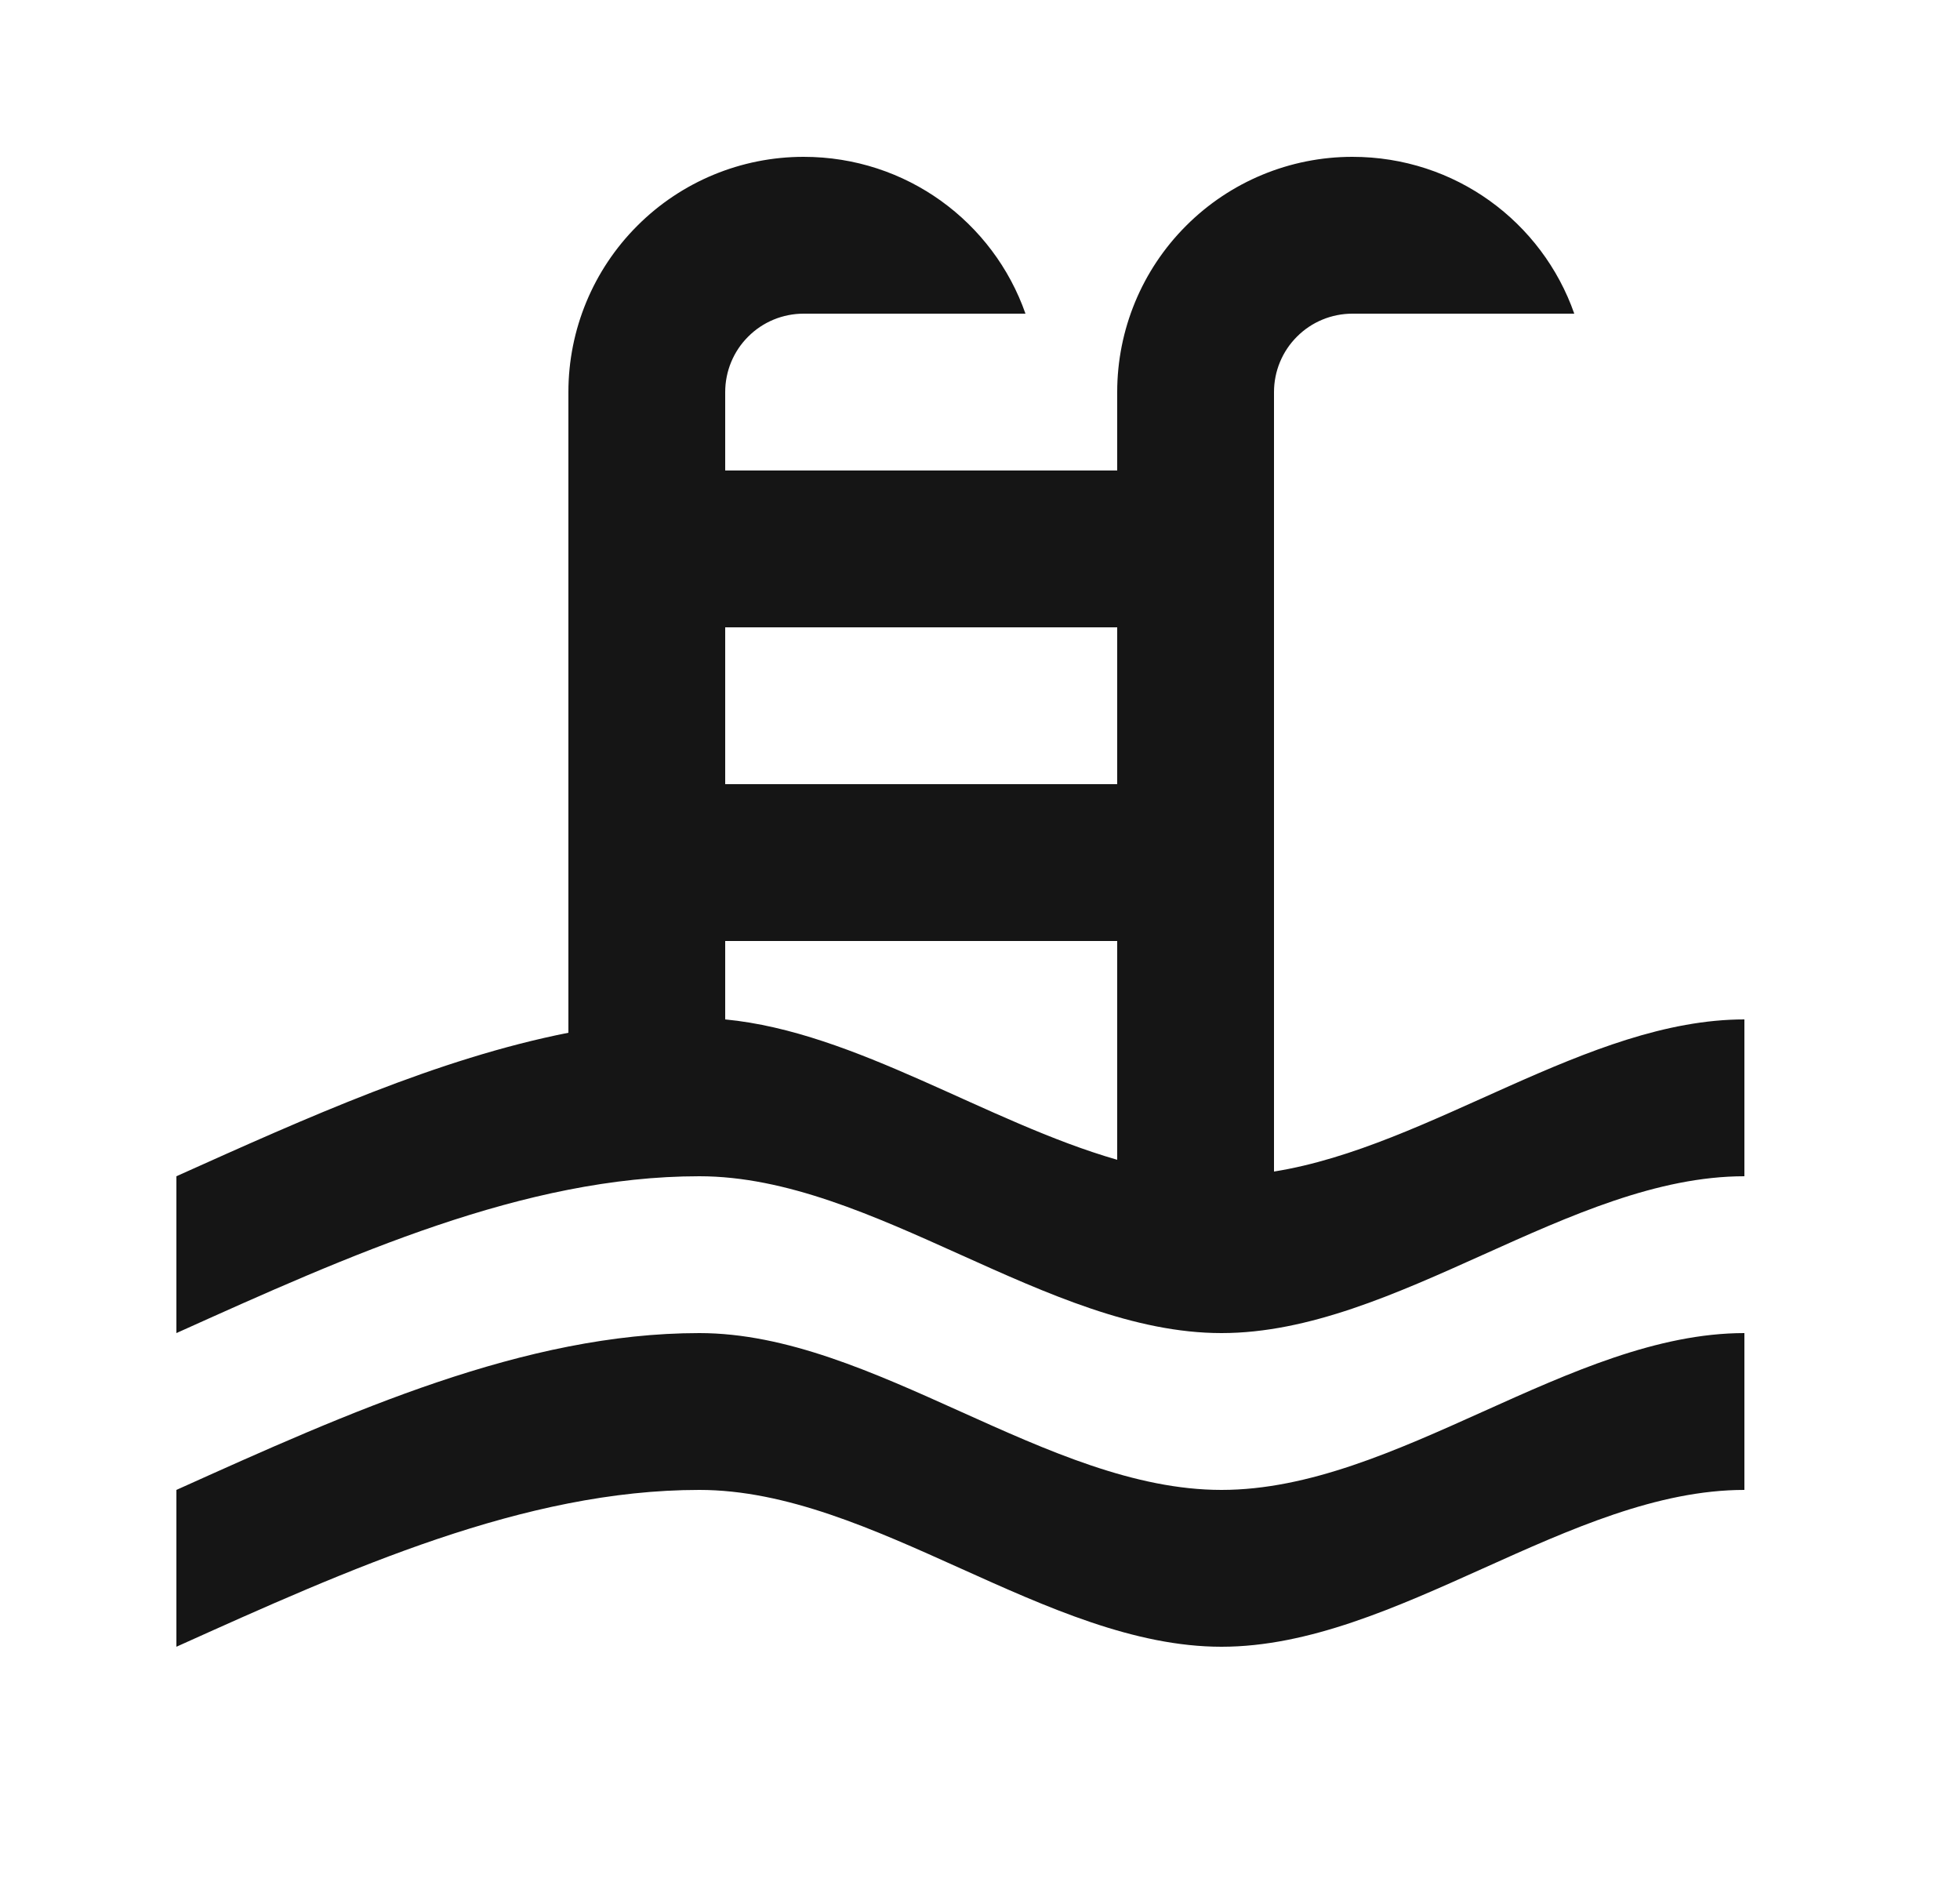 <svg width="25" height="24" viewBox="0 0 25 24" fill="none" xmlns="http://www.w3.org/2000/svg">
<path d="M2.25 15C3.92 14.25 5.58 13.5 7.25 13.17V5C7.25 4.204 7.566 3.441 8.129 2.879C8.691 2.316 9.454 2 10.25 2C11.56 2 12.67 2.83 13.08 4H10.25C9.985 4 9.73 4.105 9.543 4.293C9.355 4.48 9.25 4.735 9.25 5V6H14.25V5C14.25 4.204 14.566 3.441 15.129 2.879C15.691 2.316 16.454 2 17.25 2C18.56 2 19.67 2.83 20.08 4H17.25C16.985 4 16.73 4.105 16.543 4.293C16.355 4.48 16.25 4.735 16.25 5V14.94C18.25 14.62 20.25 13 22.25 13V15C20.03 15 17.81 17 15.58 17C13.36 17 11.14 15 8.92 15C6.69 15 4.47 16 2.25 17V15ZM14.25 8H9.25V10H14.25V8ZM14.25 12H9.25V13C10.92 13.16 12.58 14.31 14.25 14.79V12ZM2.25 19C4.47 18 6.69 17 8.92 17C11.14 17 13.36 19 15.58 19C17.81 19 20.03 17 22.25 17V19C20.03 19 17.81 21 15.58 21C13.36 21 11.14 19 8.92 19C6.69 19 4.47 20 2.25 21V19Z" fill="#151515"/>
</svg>
